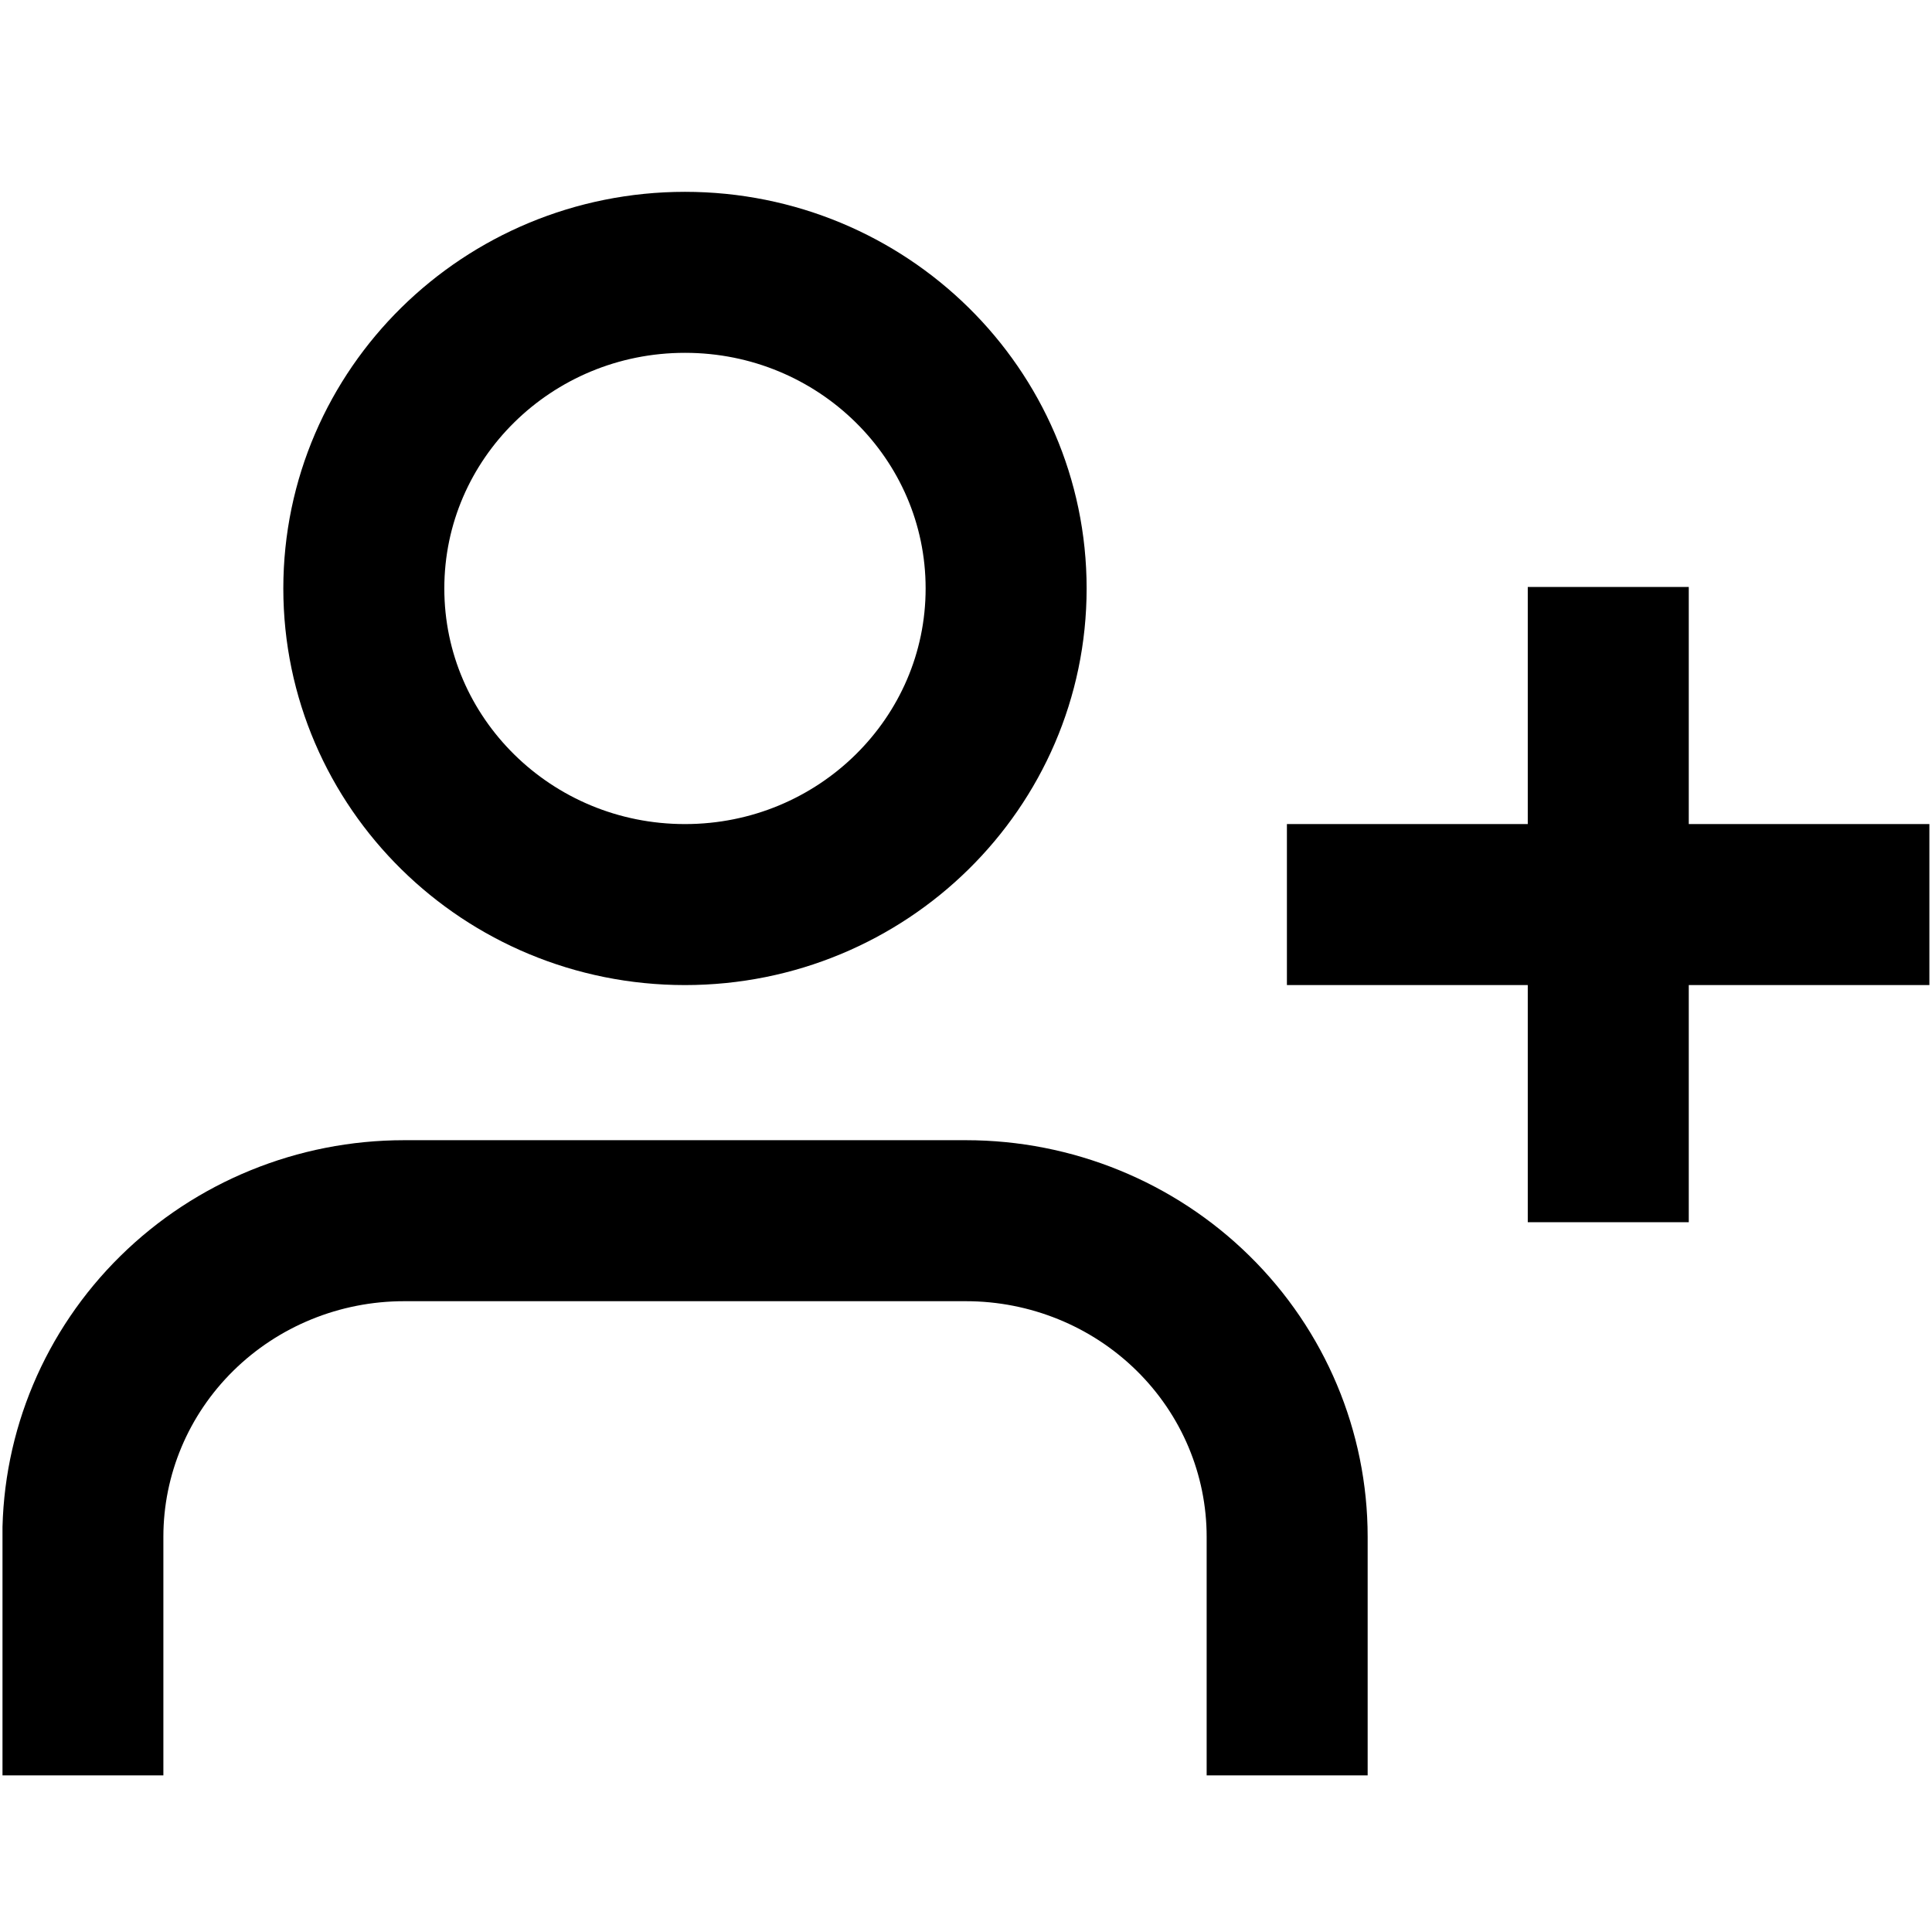 <svg width="48" height="48" viewBox="0 0 48 48" fill="none" color="currentColor" xmlns="http://www.w3.org/2000/svg">
<g id="user-plus" clip-path="url(#clip0_11863_201621)">
<path id="Vector" d="M31.979 42.109V38.182C31.979 36.099 31.139 34.102 29.642 32.629C28.146 31.156 26.116 30.328 24 30.328H10.037C7.921 30.328 5.892 31.156 4.396 32.629C2.899 34.102 2.059 36.099 2.059 38.182V42.109" stroke="currentColor" stroke-width="4" stroke-linecap="square" stroke-linejoin="bevel"/>
<path id="Vector_2" d="M17.018 22.474C21.424 22.474 24.997 18.957 24.997 14.62C24.997 10.282 21.424 6.766 17.018 6.766C12.611 6.766 9.039 10.282 9.039 14.62C9.039 18.957 12.611 22.474 17.018 22.474Z" stroke="currentColor" stroke-width="4" stroke-linecap="square" stroke-linejoin="bevel"/>
<path id="Vector_3" d="M39.957 16.583V28.365" stroke="currentColor" stroke-width="4" stroke-linecap="square" stroke-linejoin="bevel"/>
<path id="Vector_4" d="M45.941 22.474H33.973" stroke="currentColor" stroke-width="4" stroke-linecap="square" stroke-linejoin="bevel"/>
</g>
<defs>
<clipPath id="clip0_11863_201621">
<rect width="47.873" height="47.125" fill="white" transform="translate(0.062 0.875)"/>
</clipPath>
</defs>
</svg>
